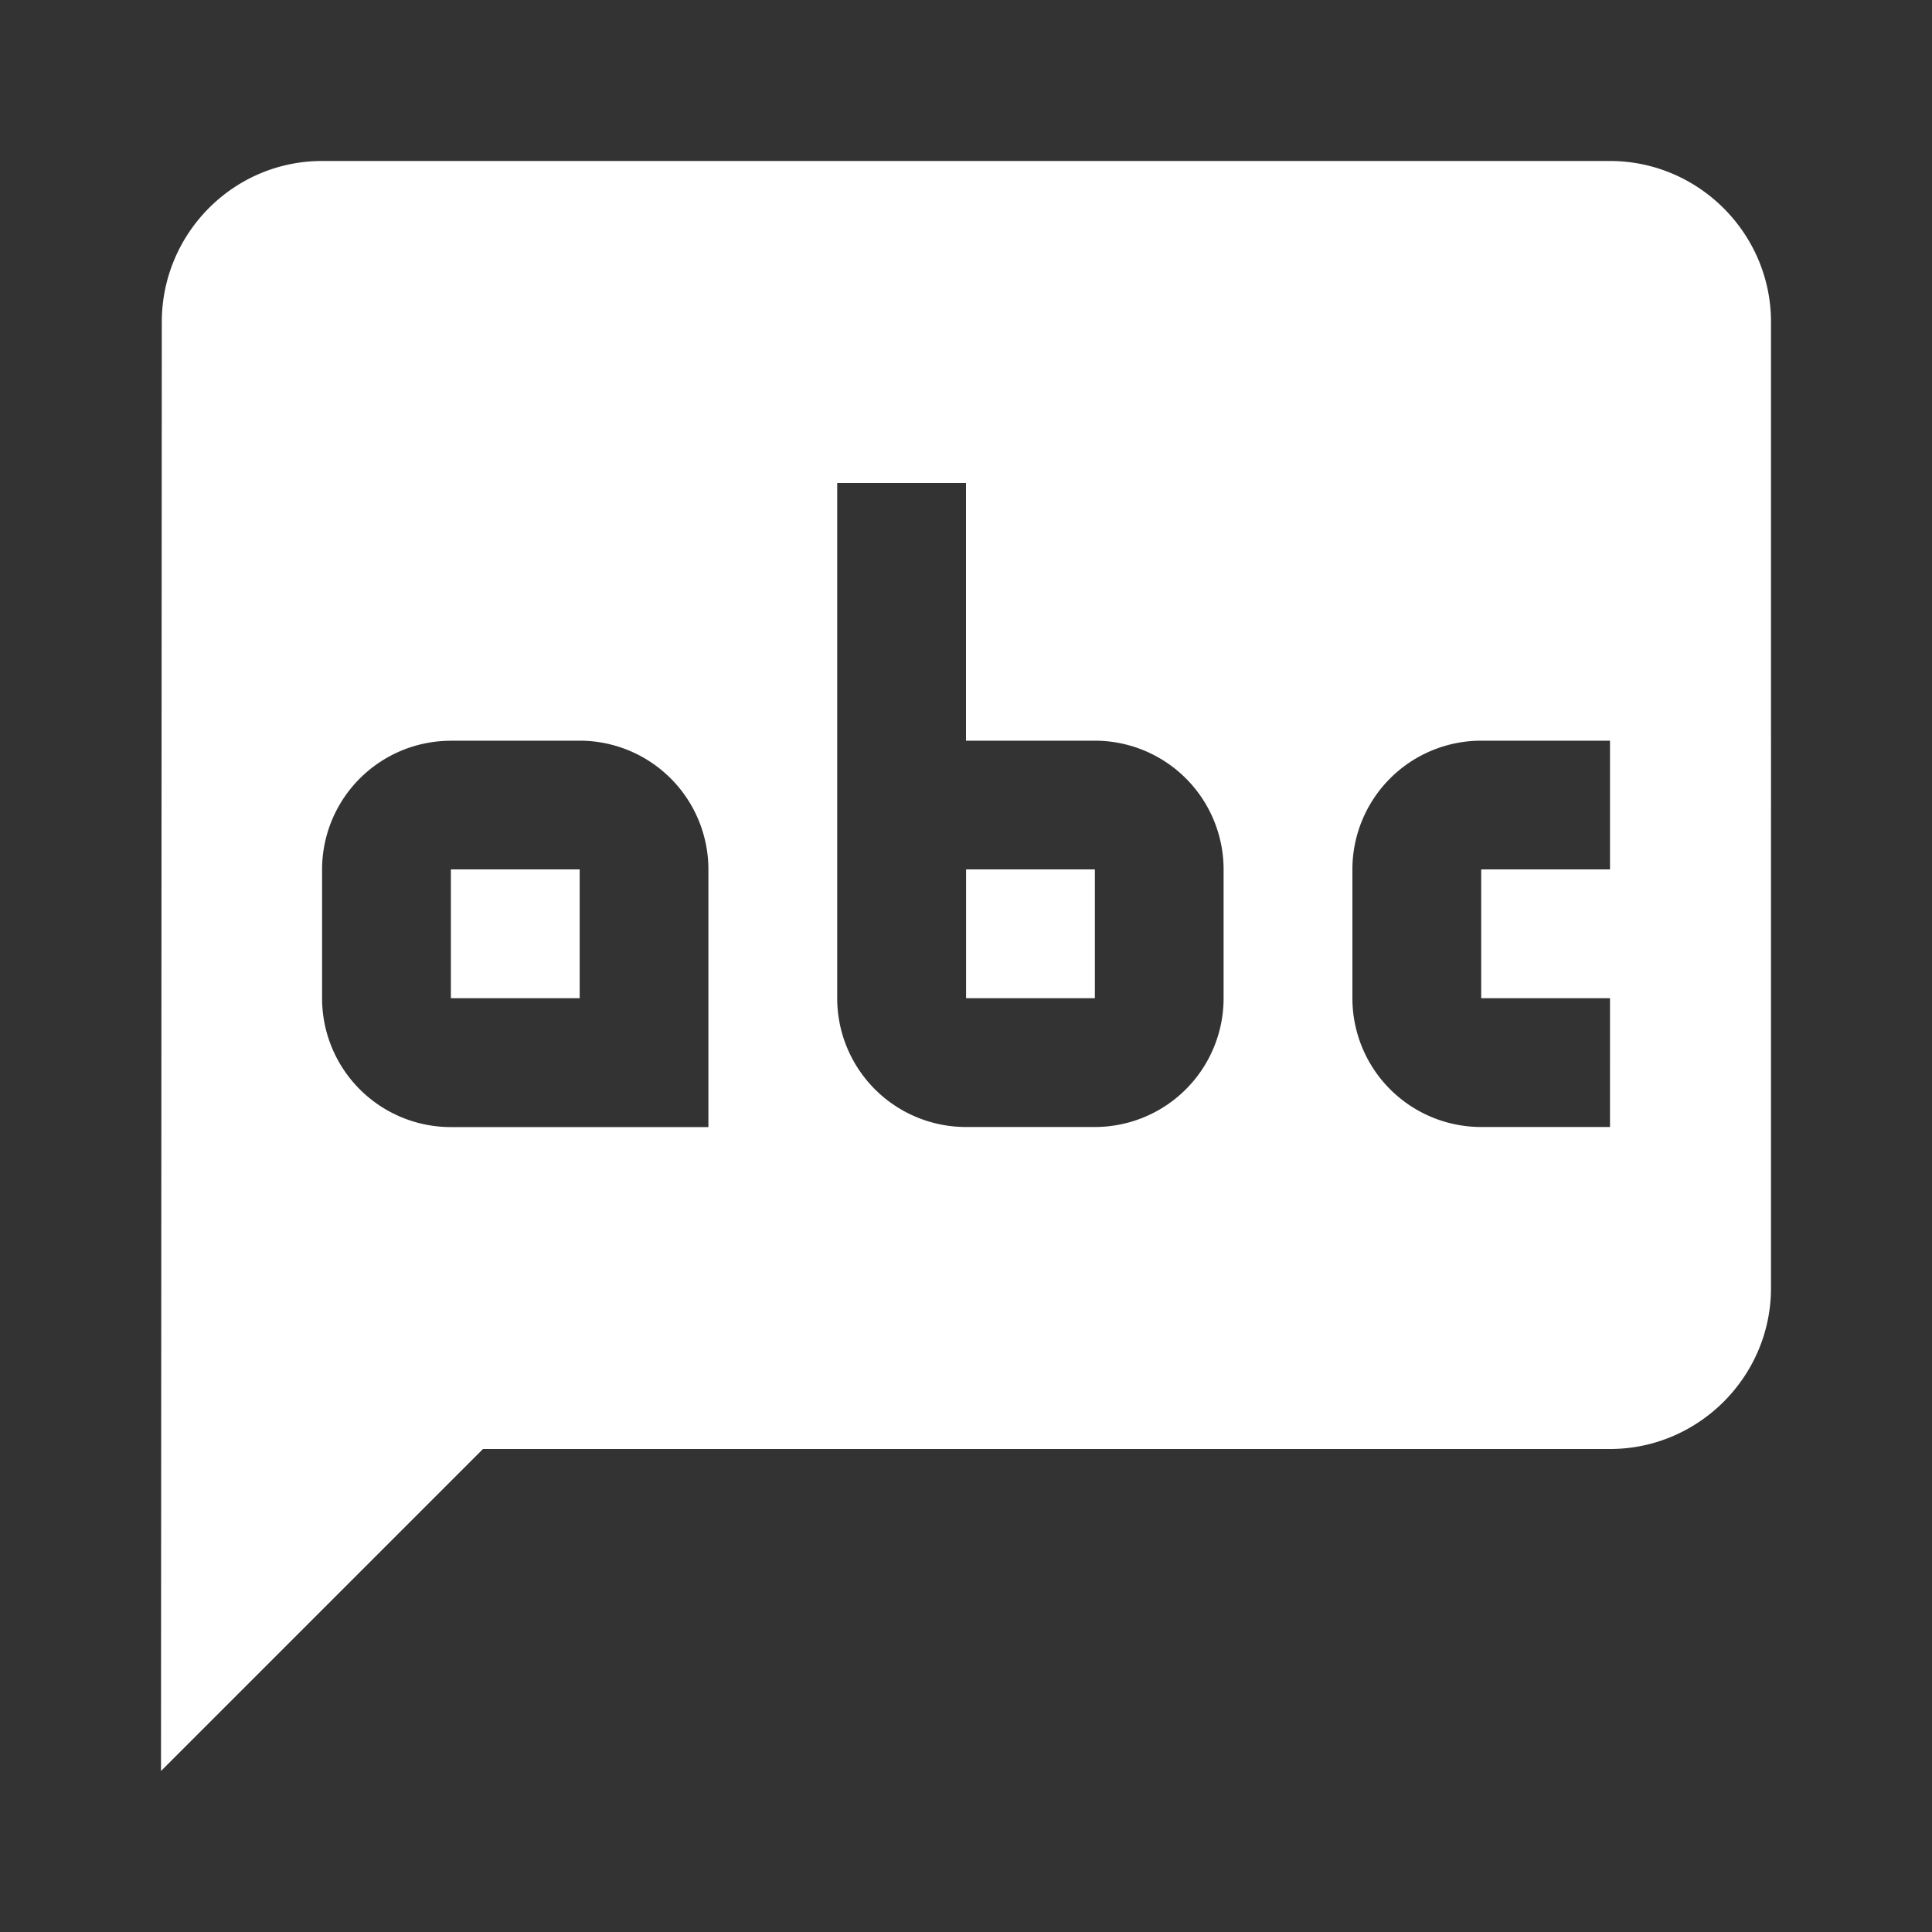 <?xml version="1.0" encoding="UTF-8" standalone="no"?>
<svg fill="#ffffff" height="36" viewBox="0 0 24 24" width="36" version="1.1" xmlns="http://www.w3.org/2000/svg">
  <rect x="0" y="0" width="24" height="24" fill="#333333" stroke="none"/>
  <path
     d="m 4,2 c -1.1,0 -1.99,0.9 -1.99,2 L 2,22 6,18 20,18 c 1.1,0 2,-0.9 2,-2 L 22,4 C 22,2.9 21.1,2 20,2 L 4,2 Z M 10.4,6 12,6 l 0,3.201 1.6,0 a 1.6,1.6 0 0 1 1.6,1.599 l 0,1.6 A 1.6,1.6 0 0 1 13.6,14 L 12,14 a 1.6,1.6 0 0 1 -1.6,-1.6 l 0,-6.4 z m -4.799,3.201 1.6,0 a 1.6,1.6 0 0 1 1.599,1.599 l 0,3.201 -3.199,0 a 1.6,1.6 0 0 1 -1.6,-1.6 l 0,-1.6 a 1.6,1.6 0 0 1 1.6,-1.599 z m 12.799,0 1.6,0 0,1.599 -1.6,0 0,1.6 1.6,0 L 20,14 18.4,14 a 1.6,1.6 0 0 1 -1.6,-1.6 l 0,-1.6 a 1.6,1.6 0 0 1 1.6,-1.599 z m -12.799,1.599 0,1.6 1.6,0 0,-1.6 -1.6,0 z m 6.4,0 0,1.6 1.6,0 0,-1.6 -1.6,0 z"/>
  <path fill="none" d="M0 0h24v24H0z"/>
</svg>
